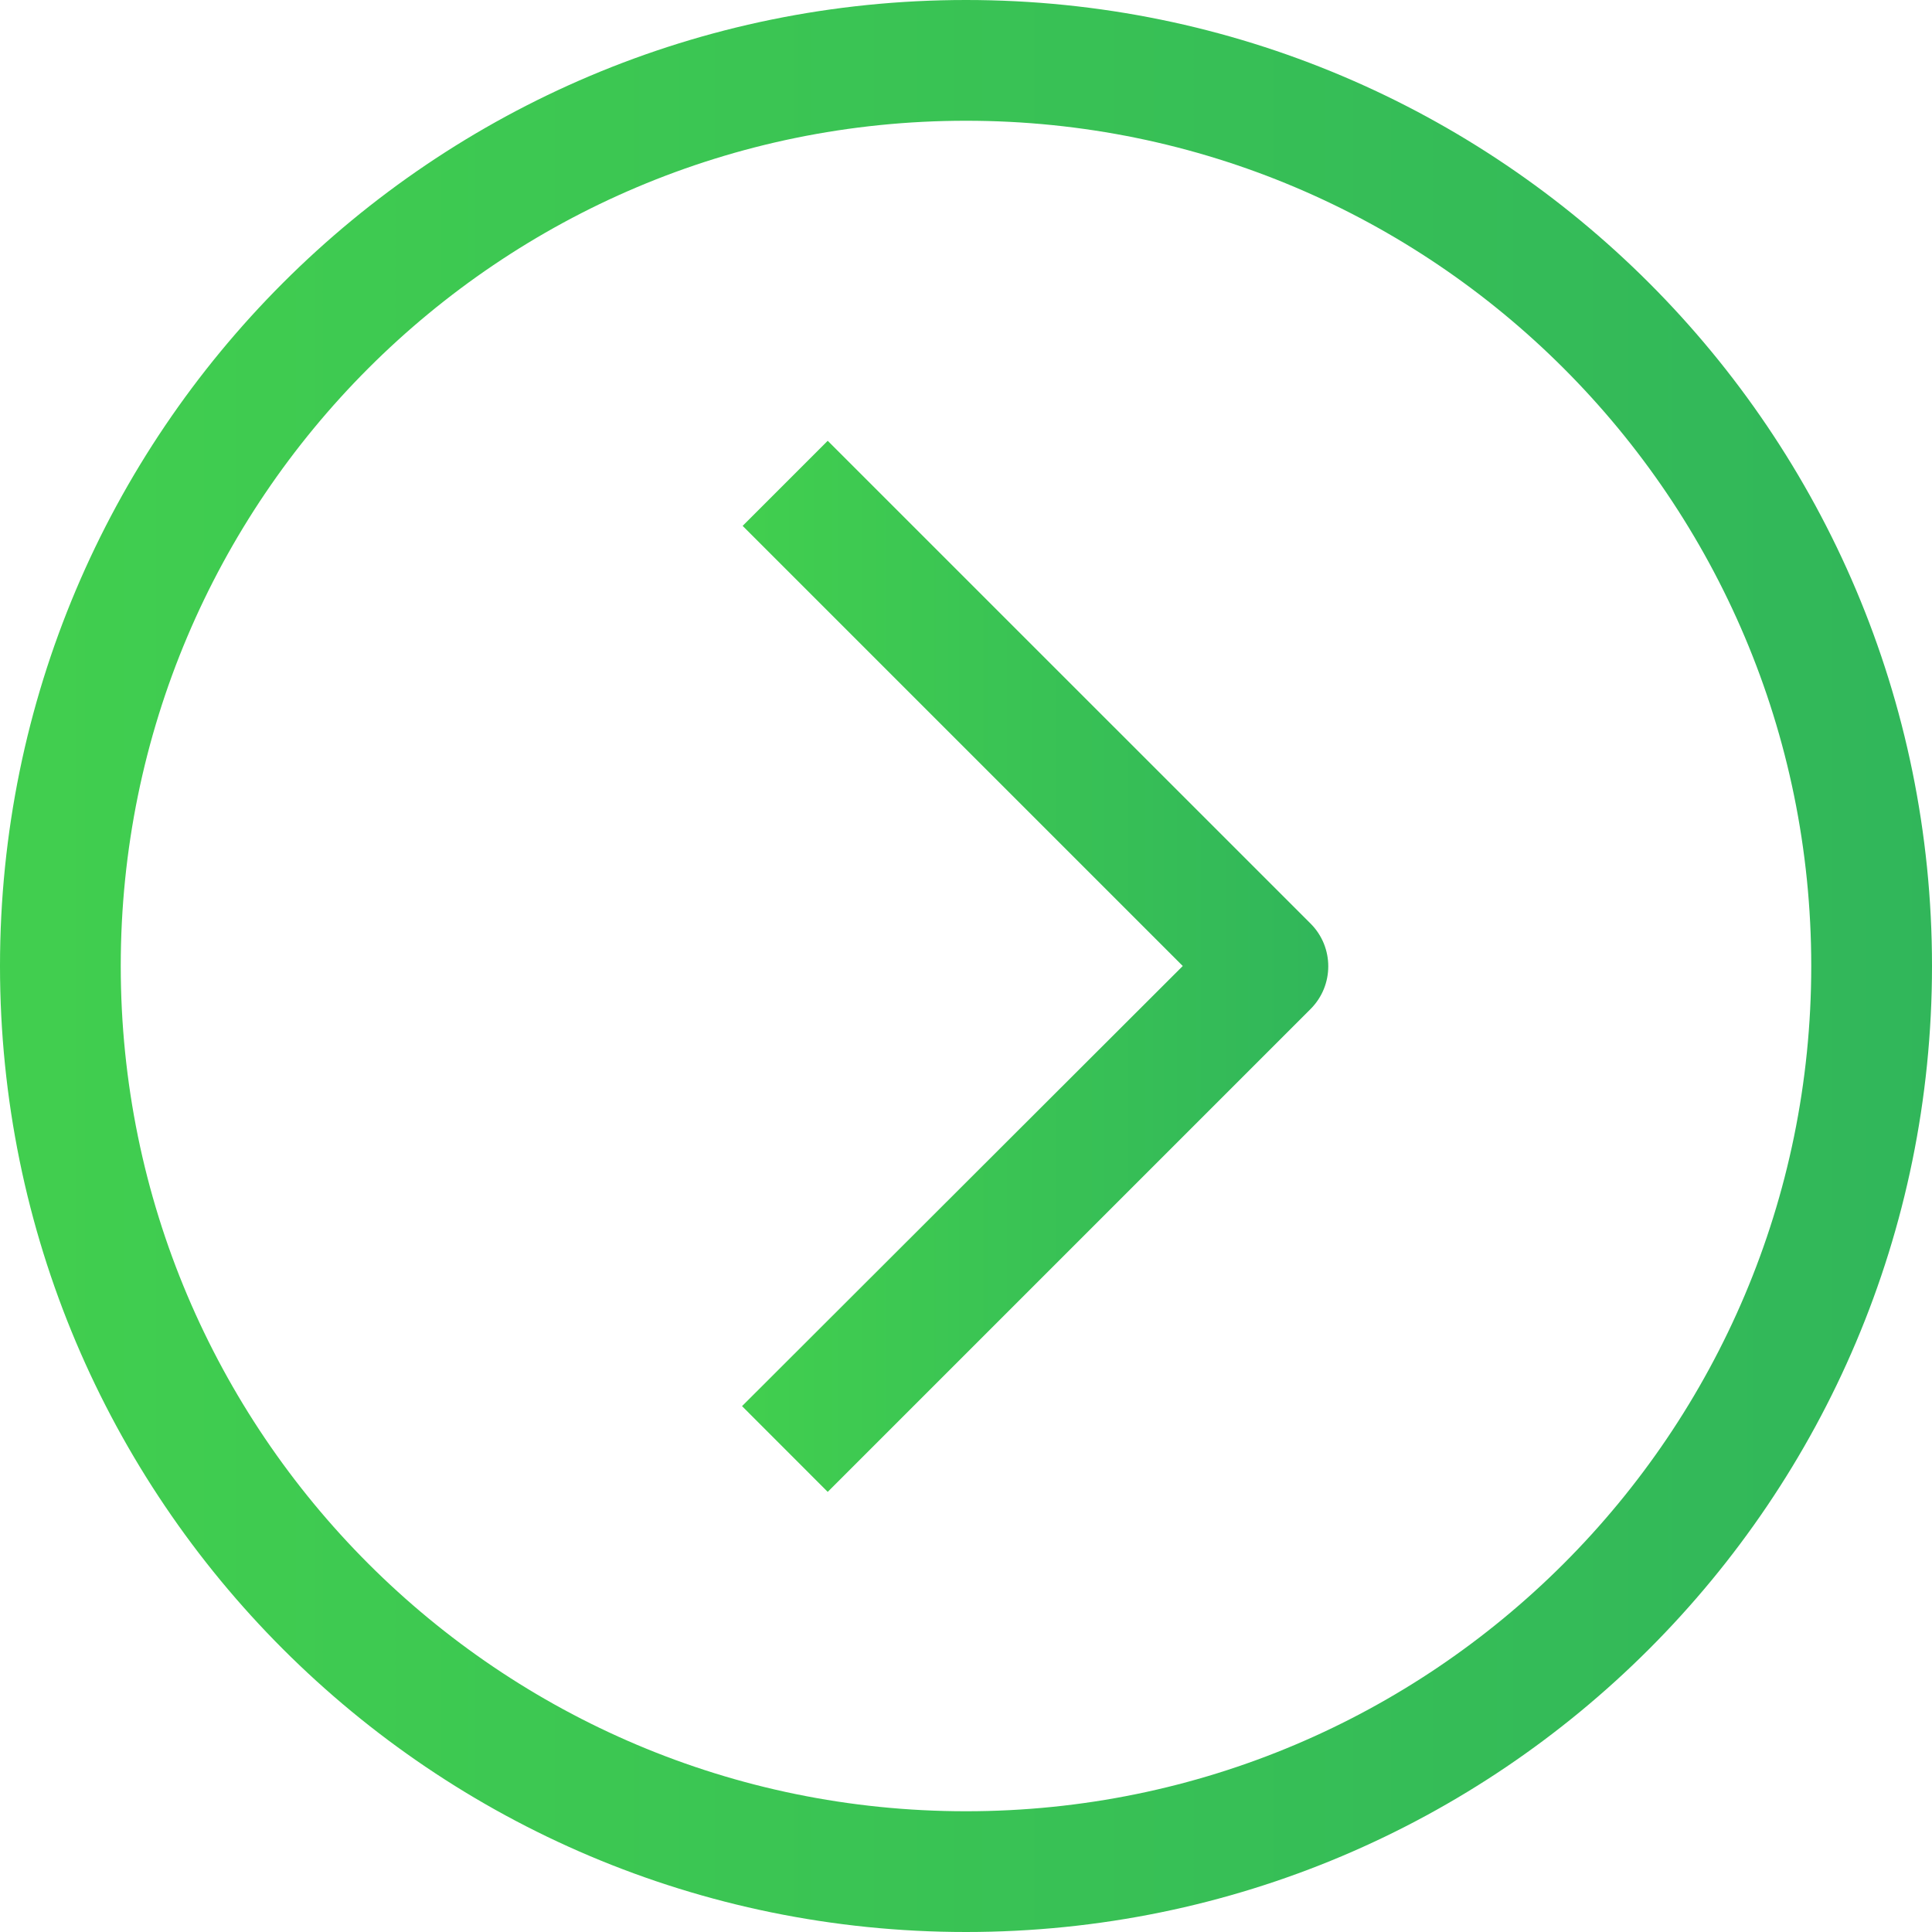 <svg width="26" height="26" viewBox="0 0 26 26" fill="none" xmlns="http://www.w3.org/2000/svg">
<path d="M-5.68248e-07 13C-2.54413e-07 20.18 5.82 26 13 26C20.18 26 26 20.18 26 13C26 5.82 20.18 -8.82083e-07 13 -5.68248e-07C5.82 -2.54413e-07 -8.82083e-07 5.82 -5.68248e-07 13ZM24.375 13C24.375 19.282 19.282 24.375 13 24.375C6.718 24.375 1.625 19.282 1.625 13C1.625 6.718 6.718 1.625 13 1.625C19.282 1.625 24.375 6.718 24.375 13Z" fill="url(#paint0_linear_1_3502)"/>
<path d="M15.917 13L9.986 18.923L11.139 20.077L17.639 13.577C17.954 13.26 17.954 12.748 17.639 12.431L11.139 5.932L9.994 7.077L15.917 13Z" fill="url(#paint1_linear_1_3502)"/>
<defs>
<linearGradient id="paint0_linear_1_3502" x1="46.704" y1="7.927" x2="-15.648" y2="7.927" gradientUnits="userSpaceOnUse">
<stop stop-color="#24A363"/>
<stop offset="1" stop-color="#4BDD48"/>
</linearGradient>
<linearGradient id="paint1_linear_1_3502" x1="24.158" y1="10.244" x2="5.237" y2="10.244" gradientUnits="userSpaceOnUse">
<stop stop-color="#24A363"/>
<stop offset="1" stop-color="#4BDD48"/>
</linearGradient>
</defs>
</svg>
